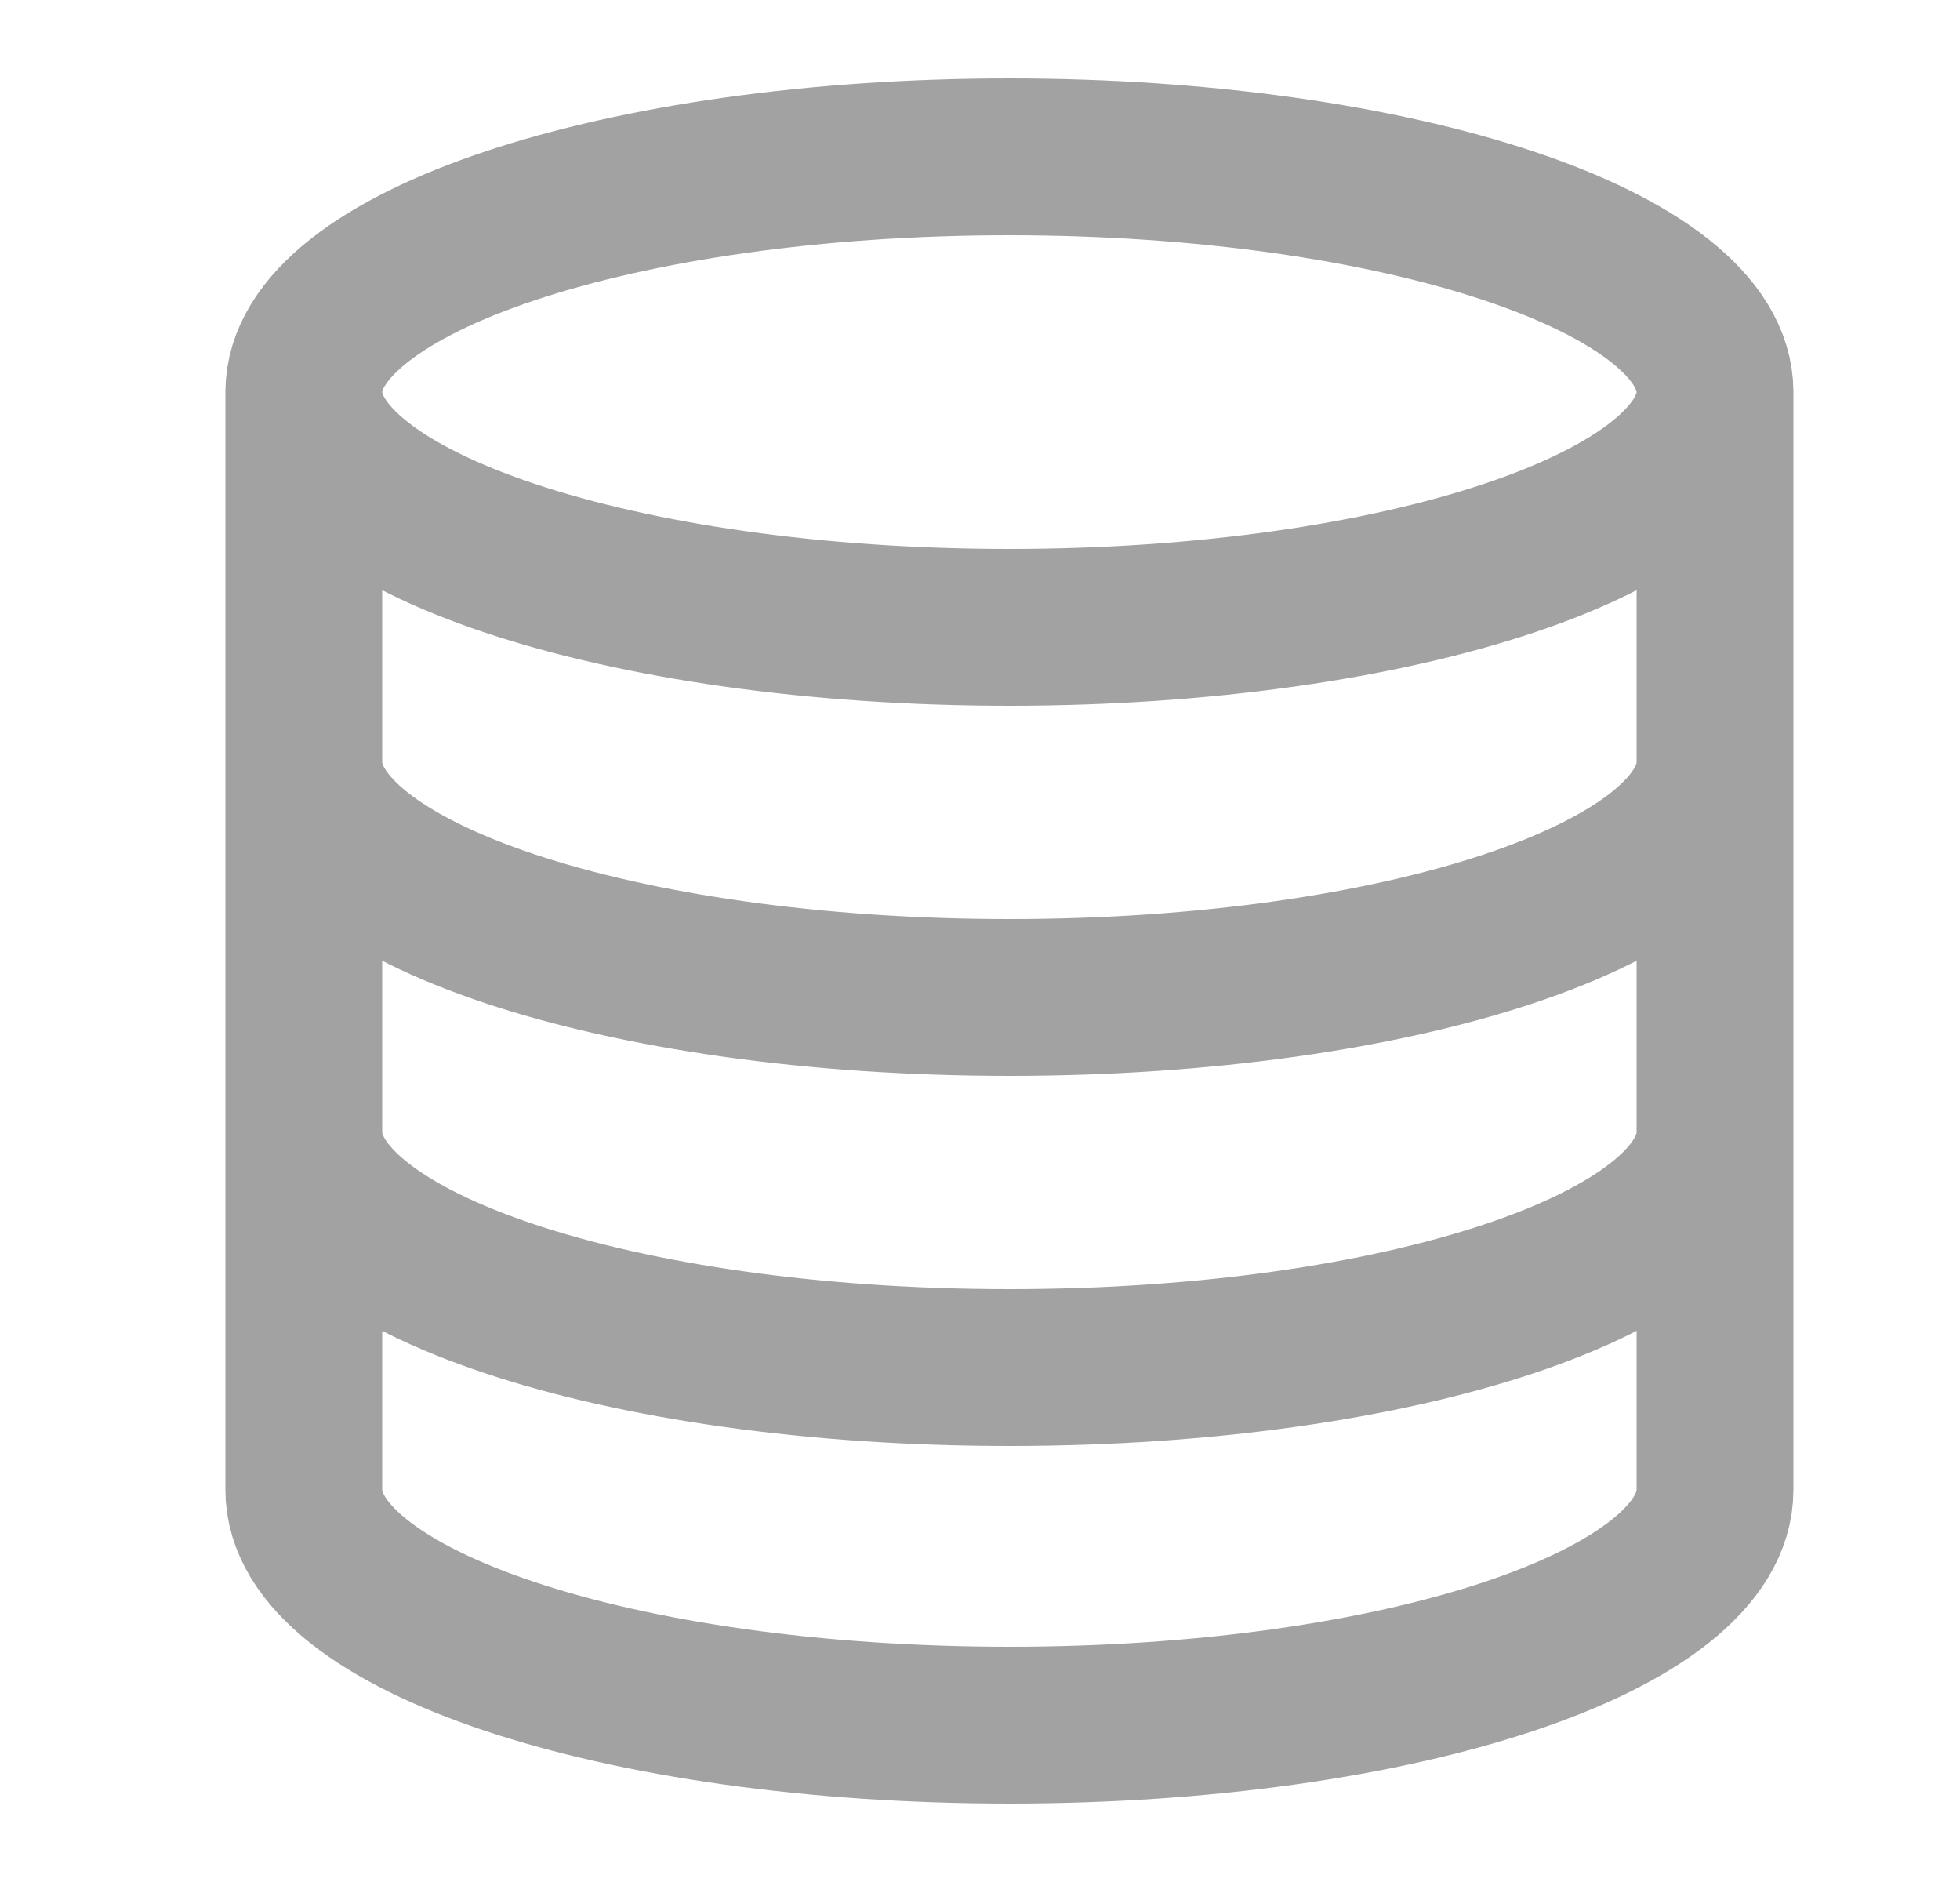 <svg width="25" height="24" viewBox="0 0 25 24" fill="none" xmlns="http://www.w3.org/2000/svg">
<path d="M21.875 5C21.875 6.657 17.846 8 12.875 8C7.904 8 3.875 6.657 3.875 5M21.875 5C21.875 3.343 17.846 2 12.875 2C7.904 2 3.875 3.343 3.875 5M21.875 5V19C21.875 20.66 17.875 22 12.875 22C7.875 22 3.875 20.66 3.875 19V5M21.875 9.72C21.875 11.38 17.875 12.72 12.875 12.72C7.875 12.72 3.875 11.38 3.875 9.72M21.875 14.44C21.875 16.1 17.875 17.44 12.875 17.44C7.875 17.44 3.875 16.1 3.875 14.44" stroke="#A2A2A2" stroke-width="2" stroke-linecap="round" stroke-linejoin="round"/>
</svg>

